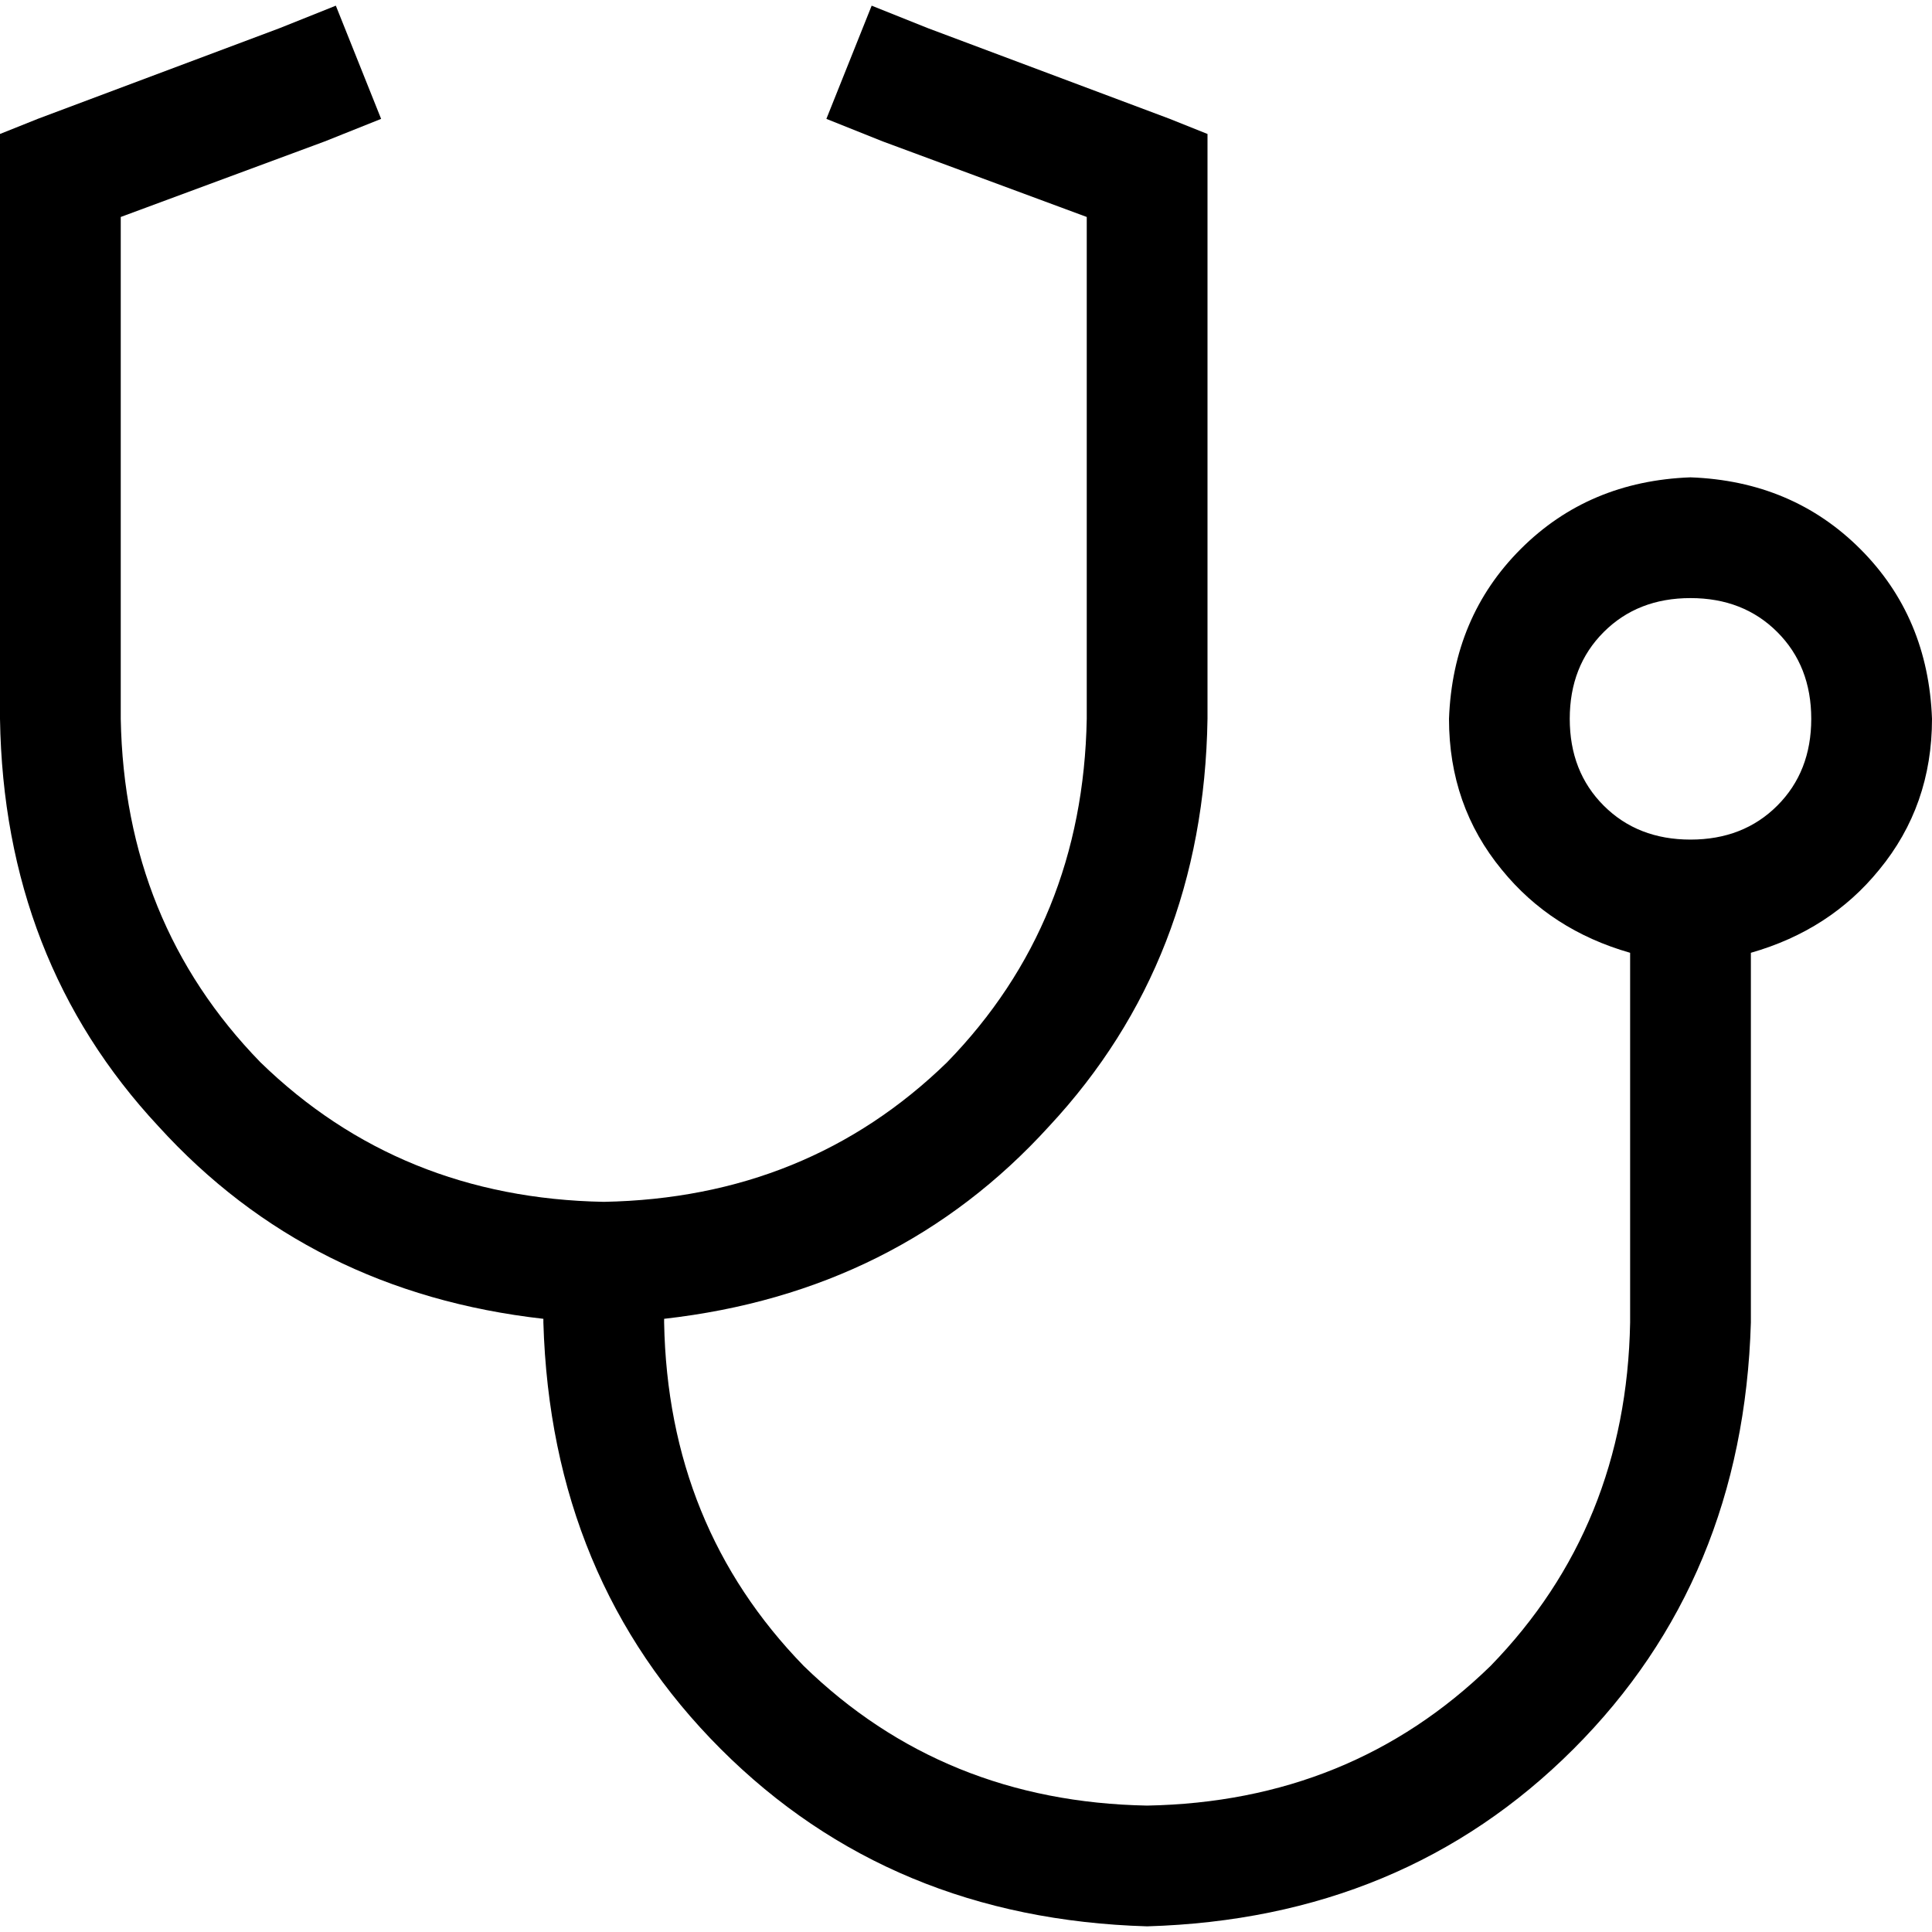 <svg xmlns="http://www.w3.org/2000/svg" viewBox="0 0 512 512">
  <path d="M 101 31.5 L 86 37.5 L 32 57.5 L 32 190.5 Q 33 244.5 69 281.5 Q 106 317.5 160 318.5 Q 214 317.5 251 281.5 Q 287 244.5 288 190.5 L 288 57.5 L 234 37.5 L 219 31.5 L 231 1.5 L 246 7.5 L 310 31.5 L 320 35.5 L 320 46.5 L 320 190.5 Q 319 254.5 278 298.5 Q 238 342.5 176 349.5 L 176 350.5 Q 177 404.5 213 441.5 Q 250 477.5 304 478.5 Q 358 477.5 395 441.5 Q 431 404.5 432 350.5 L 432 252.5 Q 411 246.5 398 230.5 Q 384 213.5 384 190.5 Q 385 163.5 403 145.5 Q 421 127.5 448 126.5 Q 475 127.5 493 145.5 Q 511 163.5 512 190.5 Q 512 213.5 498 230.5 Q 485 246.5 464 252.5 L 464 350.5 Q 462 418.5 417 463.5 Q 372 508.5 304 510.5 Q 236 508.5 191 463.5 Q 146 418.5 144 350.5 L 144 349.5 Q 82 342.5 42 298.5 Q 1 254.5 0 190.5 L 0 46.5 L 0 35.5 L 10 31.5 L 74 7.5 L 89 1.5 L 101 31.5 L 101 31.5 Z M 448 222.5 Q 462 222.5 471 213.5 L 471 213.5 Q 480 204.5 480 190.5 Q 480 176.5 471 167.5 Q 462 158.5 448 158.5 Q 434 158.5 425 167.5 Q 416 176.5 416 190.5 Q 416 204.5 425 213.5 Q 434 222.5 448 222.5 L 448 222.5 Z" />
</svg>